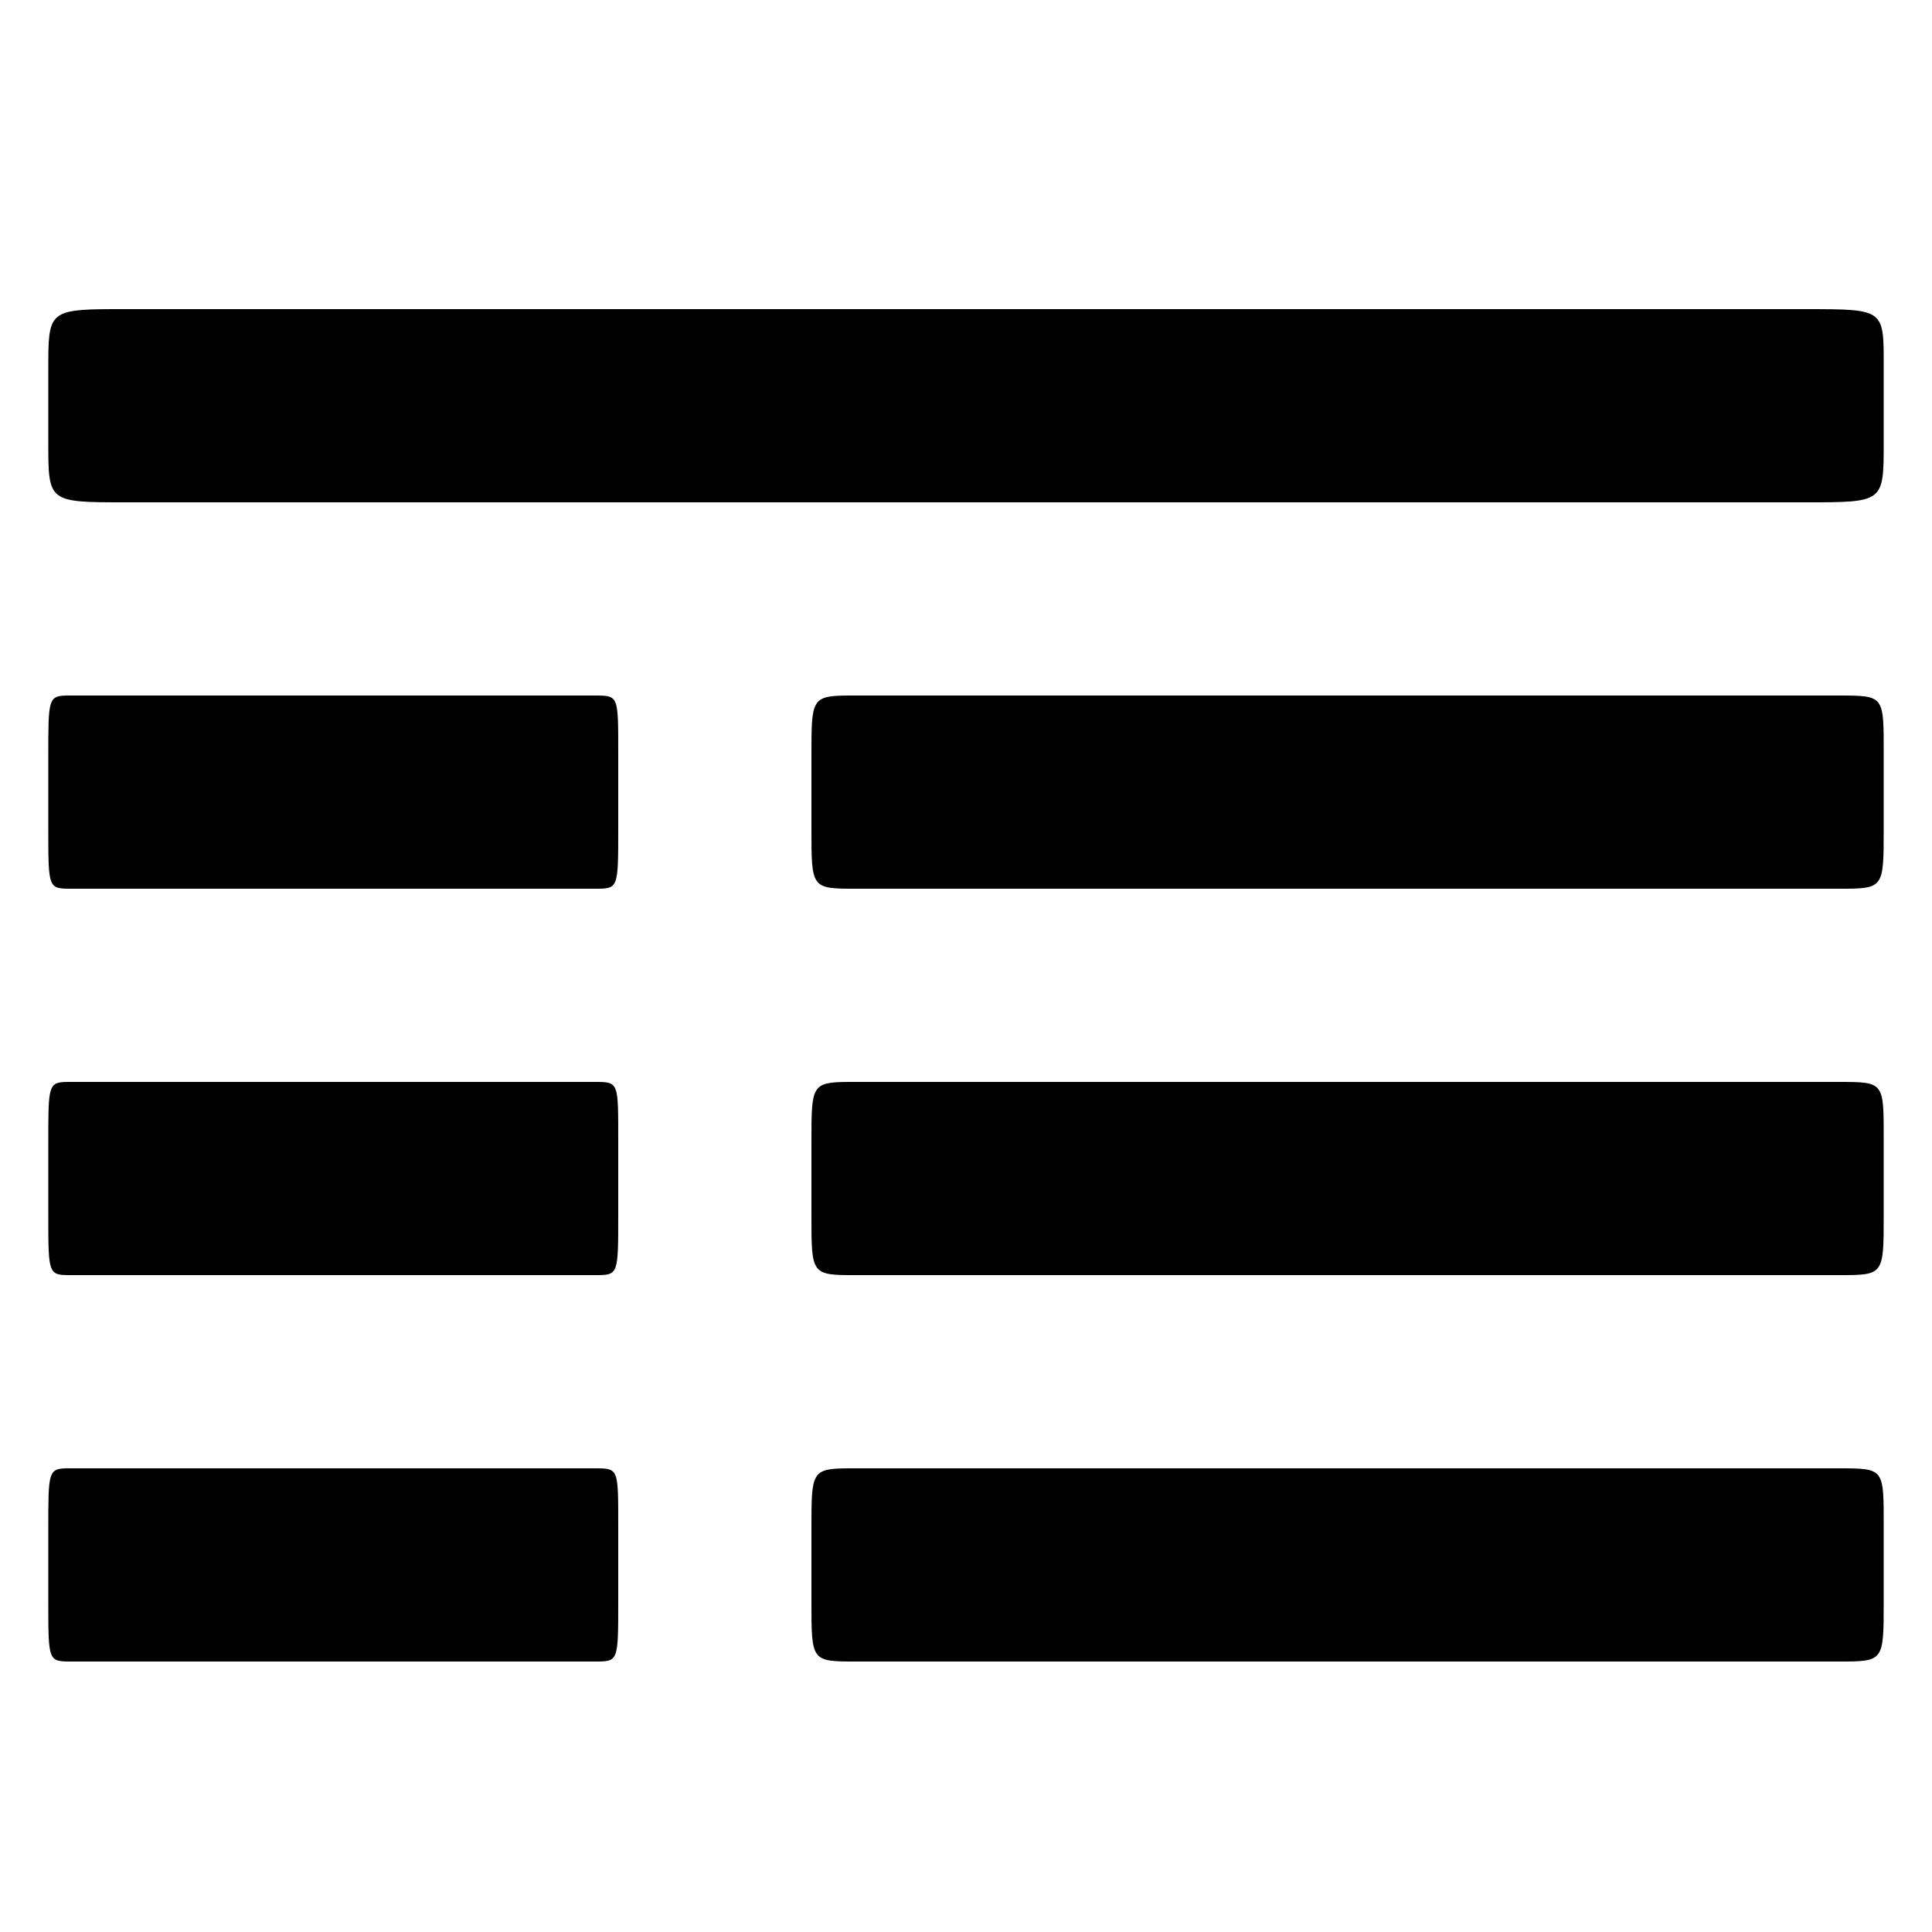 <?xml version="1.0" encoding="UTF-8" standalone="no"?>
<!-- Created with Inkscape (http://www.inkscape.org/) -->

<svg
   xmlns:dc="http://purl.org/dc/elements/1.1/"
   xmlns:cc="http://creativecommons.org/ns#"
   xmlns:rdf="http://www.w3.org/1999/02/22-rdf-syntax-ns#"
   xmlns:svg="http://www.w3.org/2000/svg"
   xmlns="http://www.w3.org/2000/svg"
   xmlns:sodipodi="http://sodipodi.sourceforge.net/DTD/sodipodi-0.dtd"
   xmlns:inkscape="http://www.inkscape.org/namespaces/inkscape"
   width="1000"
   height="1000"
   id="svg11278"
   version="1.1"
   inkscape:version="0.92.2 (5c3e80d, 2017-08-06)"
   sodipodi:docname="metadata.svg">
  <defs
     id="defs11280" />
  <sodipodi:namedview
     id="base"
     pagecolor="#ffffff"
     bordercolor="#666666"
     borderopacity="1.0"
     inkscape:pageopacity="0.0"
     inkscape:pageshadow="2"
     inkscape:zoom="0.48463437"
     inkscape:cx="441.91097"
     inkscape:cy="474.97352"
     inkscape:document-units="px"
     inkscape:current-layer="layer1"
     showgrid="true"
     inkscape:window-width="1366"
     inkscape:window-height="768"
     inkscape:window-x="0"
     inkscape:window-y="0"
     inkscape:window-maximized="1">
    <inkscape:grid
       type="xygrid"
       id="grid11286"
       empspacing="5"
       visible="true"
       enabled="true"
       snapvisiblegridlinesonly="true"
       color="#000000"
       opacity="0.063"
       empcolor="#000000"
       empopacity="0.125" />
  </sodipodi:namedview>
  <g
     inkscape:label="Layer 1"
     inkscape:groupmode="layer"
     id="layer1"
     transform="translate(0,-52.362)">
    <path
       style="fill:#000000;fill-opacity:1;stroke:none;display:inline"
       d="M 57.969,212.366 C 25.01,212.478 25,214.301 25,243.147 l 0,38.437 c 0,30.769 0,30.781 40,30.781 l 869.998,0 c 40,0 40,-0.012 40,-30.781 l 0,-38.437 c 0,-30.769 1.02,-30.749 -40,-30.781 l -869.998,0 c -2.5,0 -4.834,-0.008 -7.031,0 z M 34.875,412.365 C 24.987,412.477 25,414.3 25,443.146 l 0,38.437 c 0,30.769 0,30.781 12,30.781 l 270.999,0 c 12,0 12,-0.012 12,-30.781 l 0,-38.437 c 0,-30.769 0.306,-30.749 -12,-30.781 l -270.999,0 c -0.75,0 -1.466,-0.008 -2.125,0 z m 404.249,0 c -19.116,0.113 -19.125,1.935 -19.125,30.781 l 0,38.437 c 0,30.769 -0.013,30.781 23.187,30.781 l 508.624,0 c 23.2,0 23.187,-0.012 23.187,-30.781 l 0,-38.437 c 0,-30.769 0.604,-30.749 -23.187,-30.781 l -508.624,0 c -1.45,0 -2.788,-0.008 -4.062,0 z M 34.875,612.364 C 24.987,612.476 25,614.299 25,643.145 l 0,38.437 c 0,30.769 0,30.781 12,30.781 l 270.999,0 c 12,0 12,-0.012 12,-30.781 l 0,-38.437 c 0,-30.769 0.306,-30.749 -12,-30.781 l -270.999,0 c -0.75,0 -1.466,-0.008 -2.125,0 z m 404.249,0 c -19.116,0.113 -19.125,1.935 -19.125,30.781 l 0,38.437 c 0,30.769 -0.013,30.781 23.187,30.781 l 508.624,0 c 23.2,0 23.187,-0.012 23.187,-30.781 l 0,-38.437 c 0,-30.769 0.604,-30.749 -23.187,-30.781 l -508.624,0 c -1.45,0 -2.788,-0.008 -4.062,0 z M 34.875,812.363 C 24.987,812.475 25,814.298 25,843.144 l 0,38.437 c 0,30.769 0,30.781 12,30.781 l 270.999,0 c 12,0 12,-0.012 12,-30.781 l 0,-38.437 c 0,-30.769 0.306,-30.749 -12,-30.781 l -270.999,0 c -0.75,0 -1.466,-0.008 -2.125,0 z m 404.249,0 c -19.116,0.113 -19.125,1.935 -19.125,30.781 l 0,38.437 c 0,30.769 -0.013,30.781 23.187,30.781 l 508.624,0 c 23.2,0 23.187,-0.012 23.187,-30.781 l 0,-38.437 c 0,-30.769 0.604,-30.749 -23.187,-30.781 l -508.624,0 c -1.45,0 -2.788,-0.008 -4.062,0 z"
       id="path13866"
       inkscape:connector-curvature="0"
       sodipodi:nodetypes="cssssssccccssssssccccssssssccccssssssccccssssssccccssssssccccssssssccc" />
  </g>
</svg>
